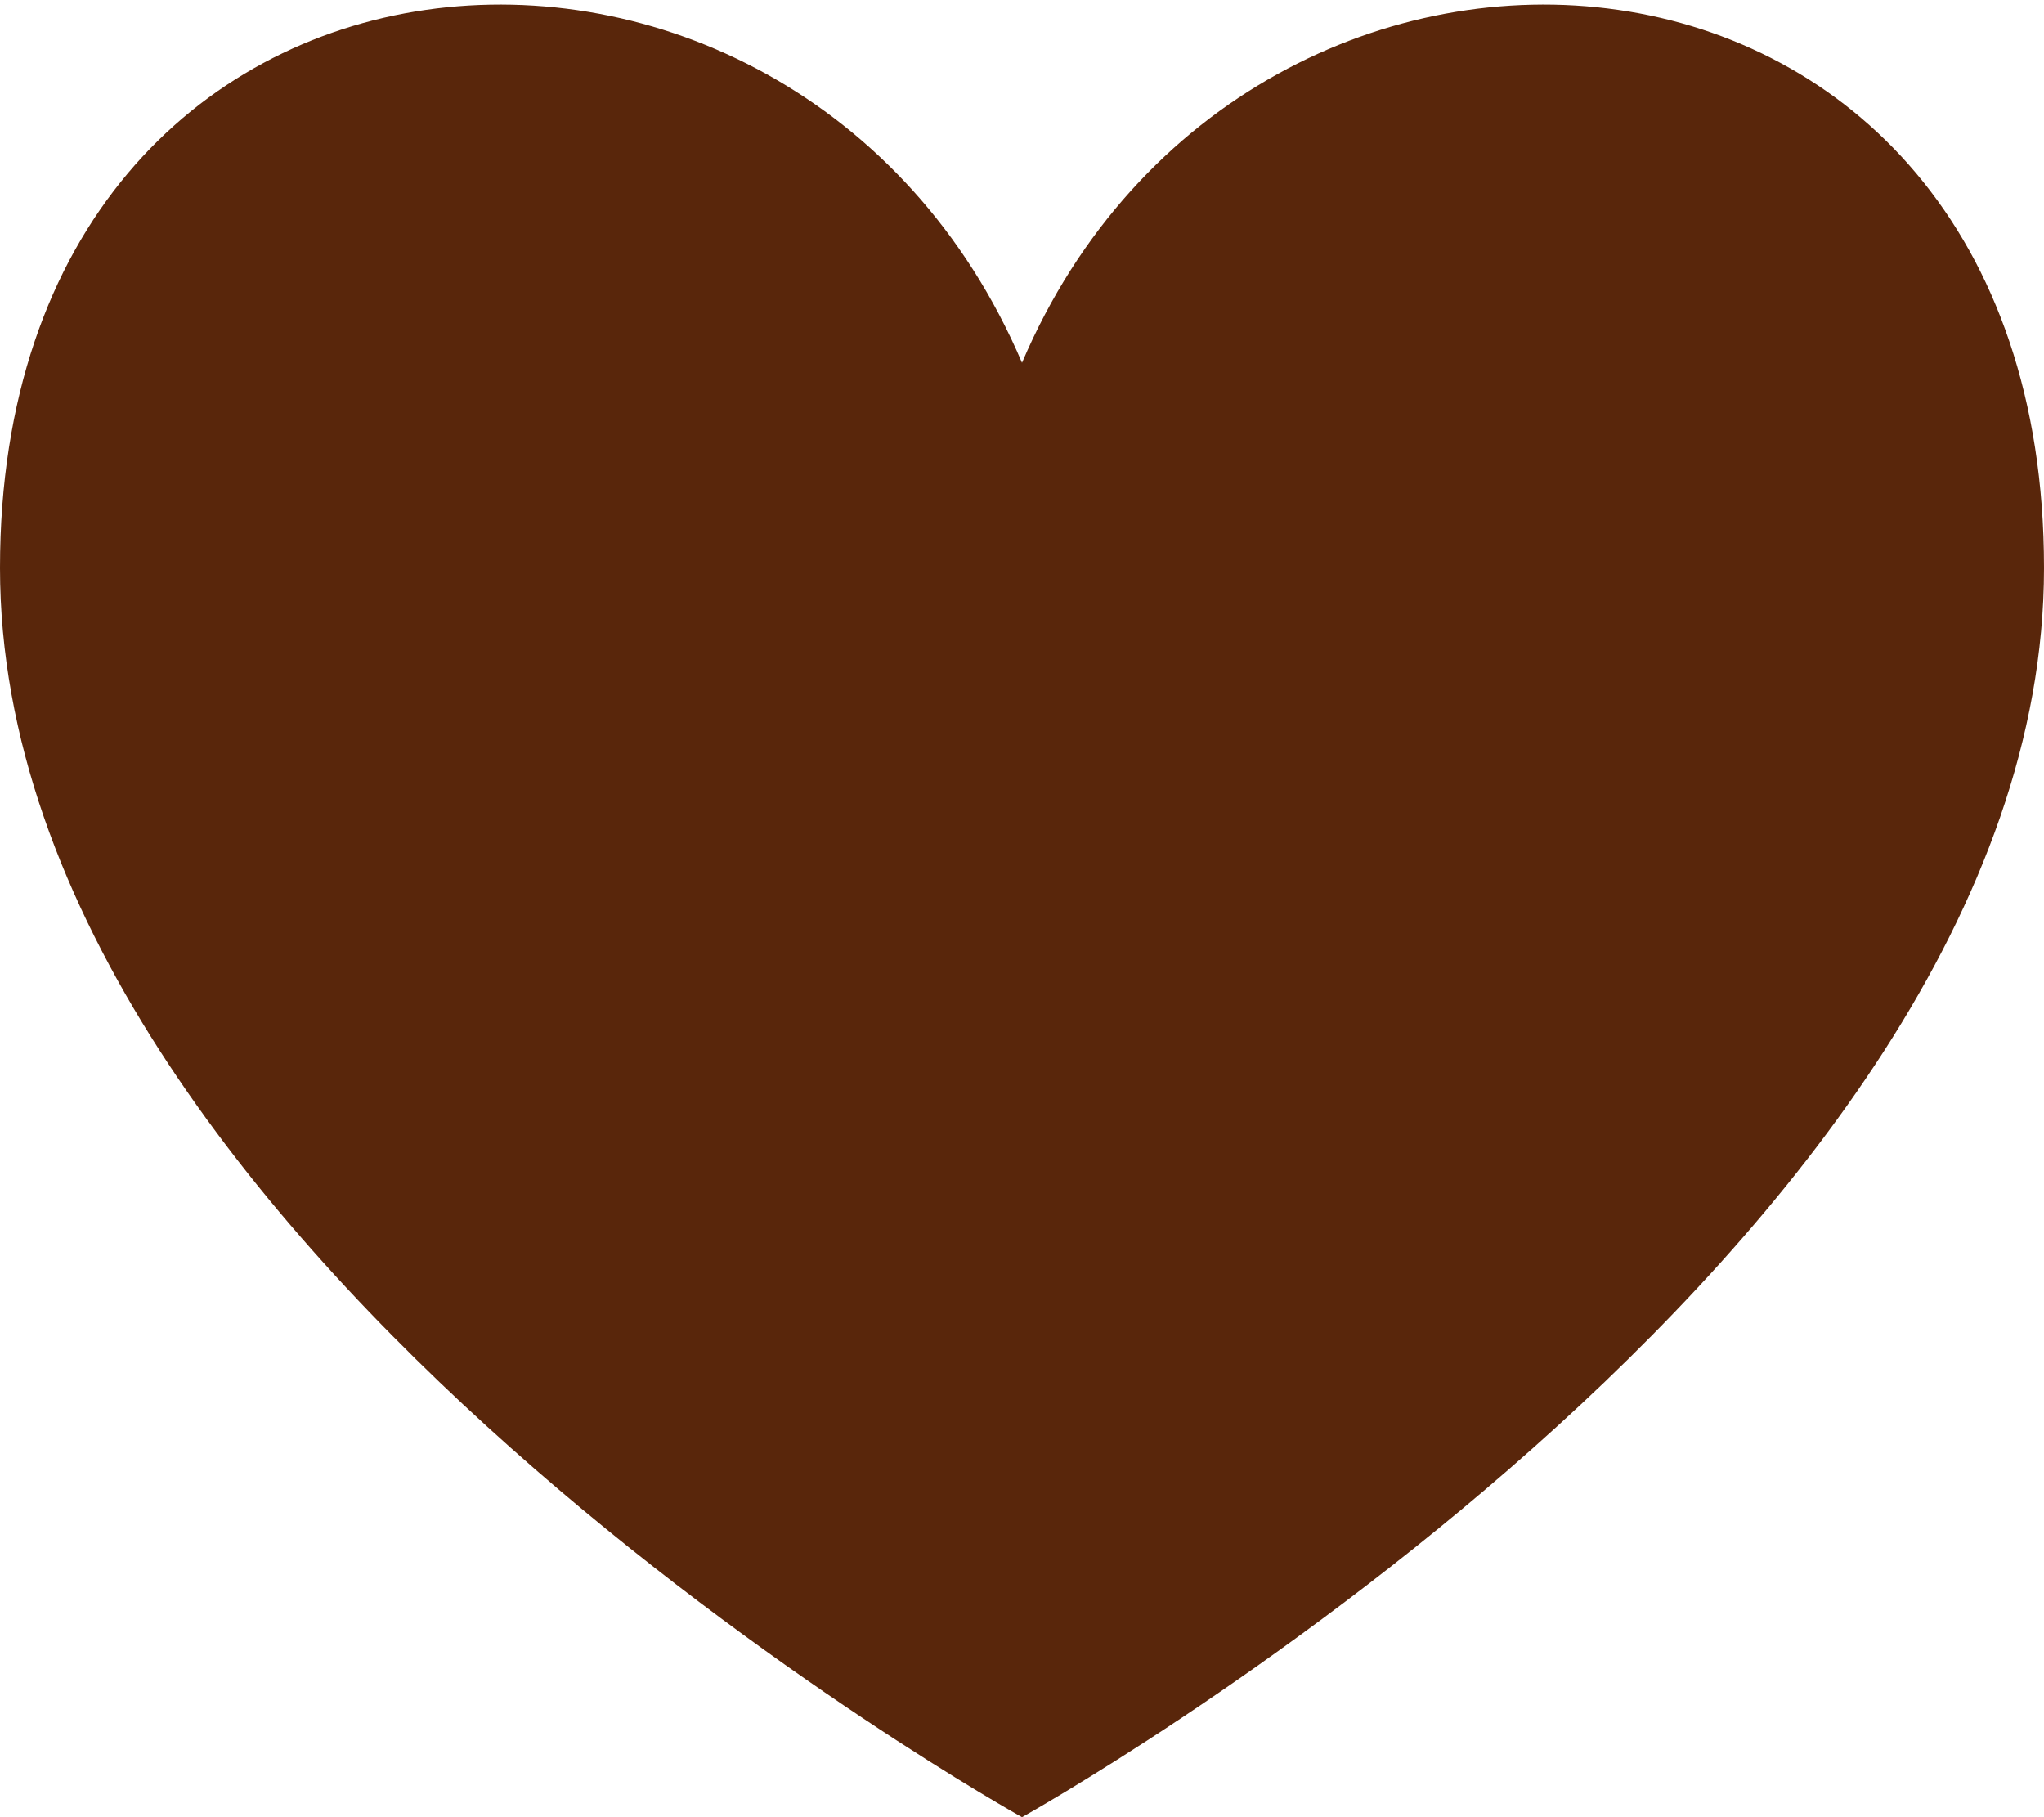<svg width="18" height="16" viewBox="0 0 18 16" fill="none" xmlns="http://www.w3.org/2000/svg">
  <path d="M9 3.194C7 -1.5 0 -1 0 5C0 11 9 16 9 16C9 16 18 11 18 5C18 -1 11 -1.5 9 3.194Z" fill="#59260B" />
</svg>